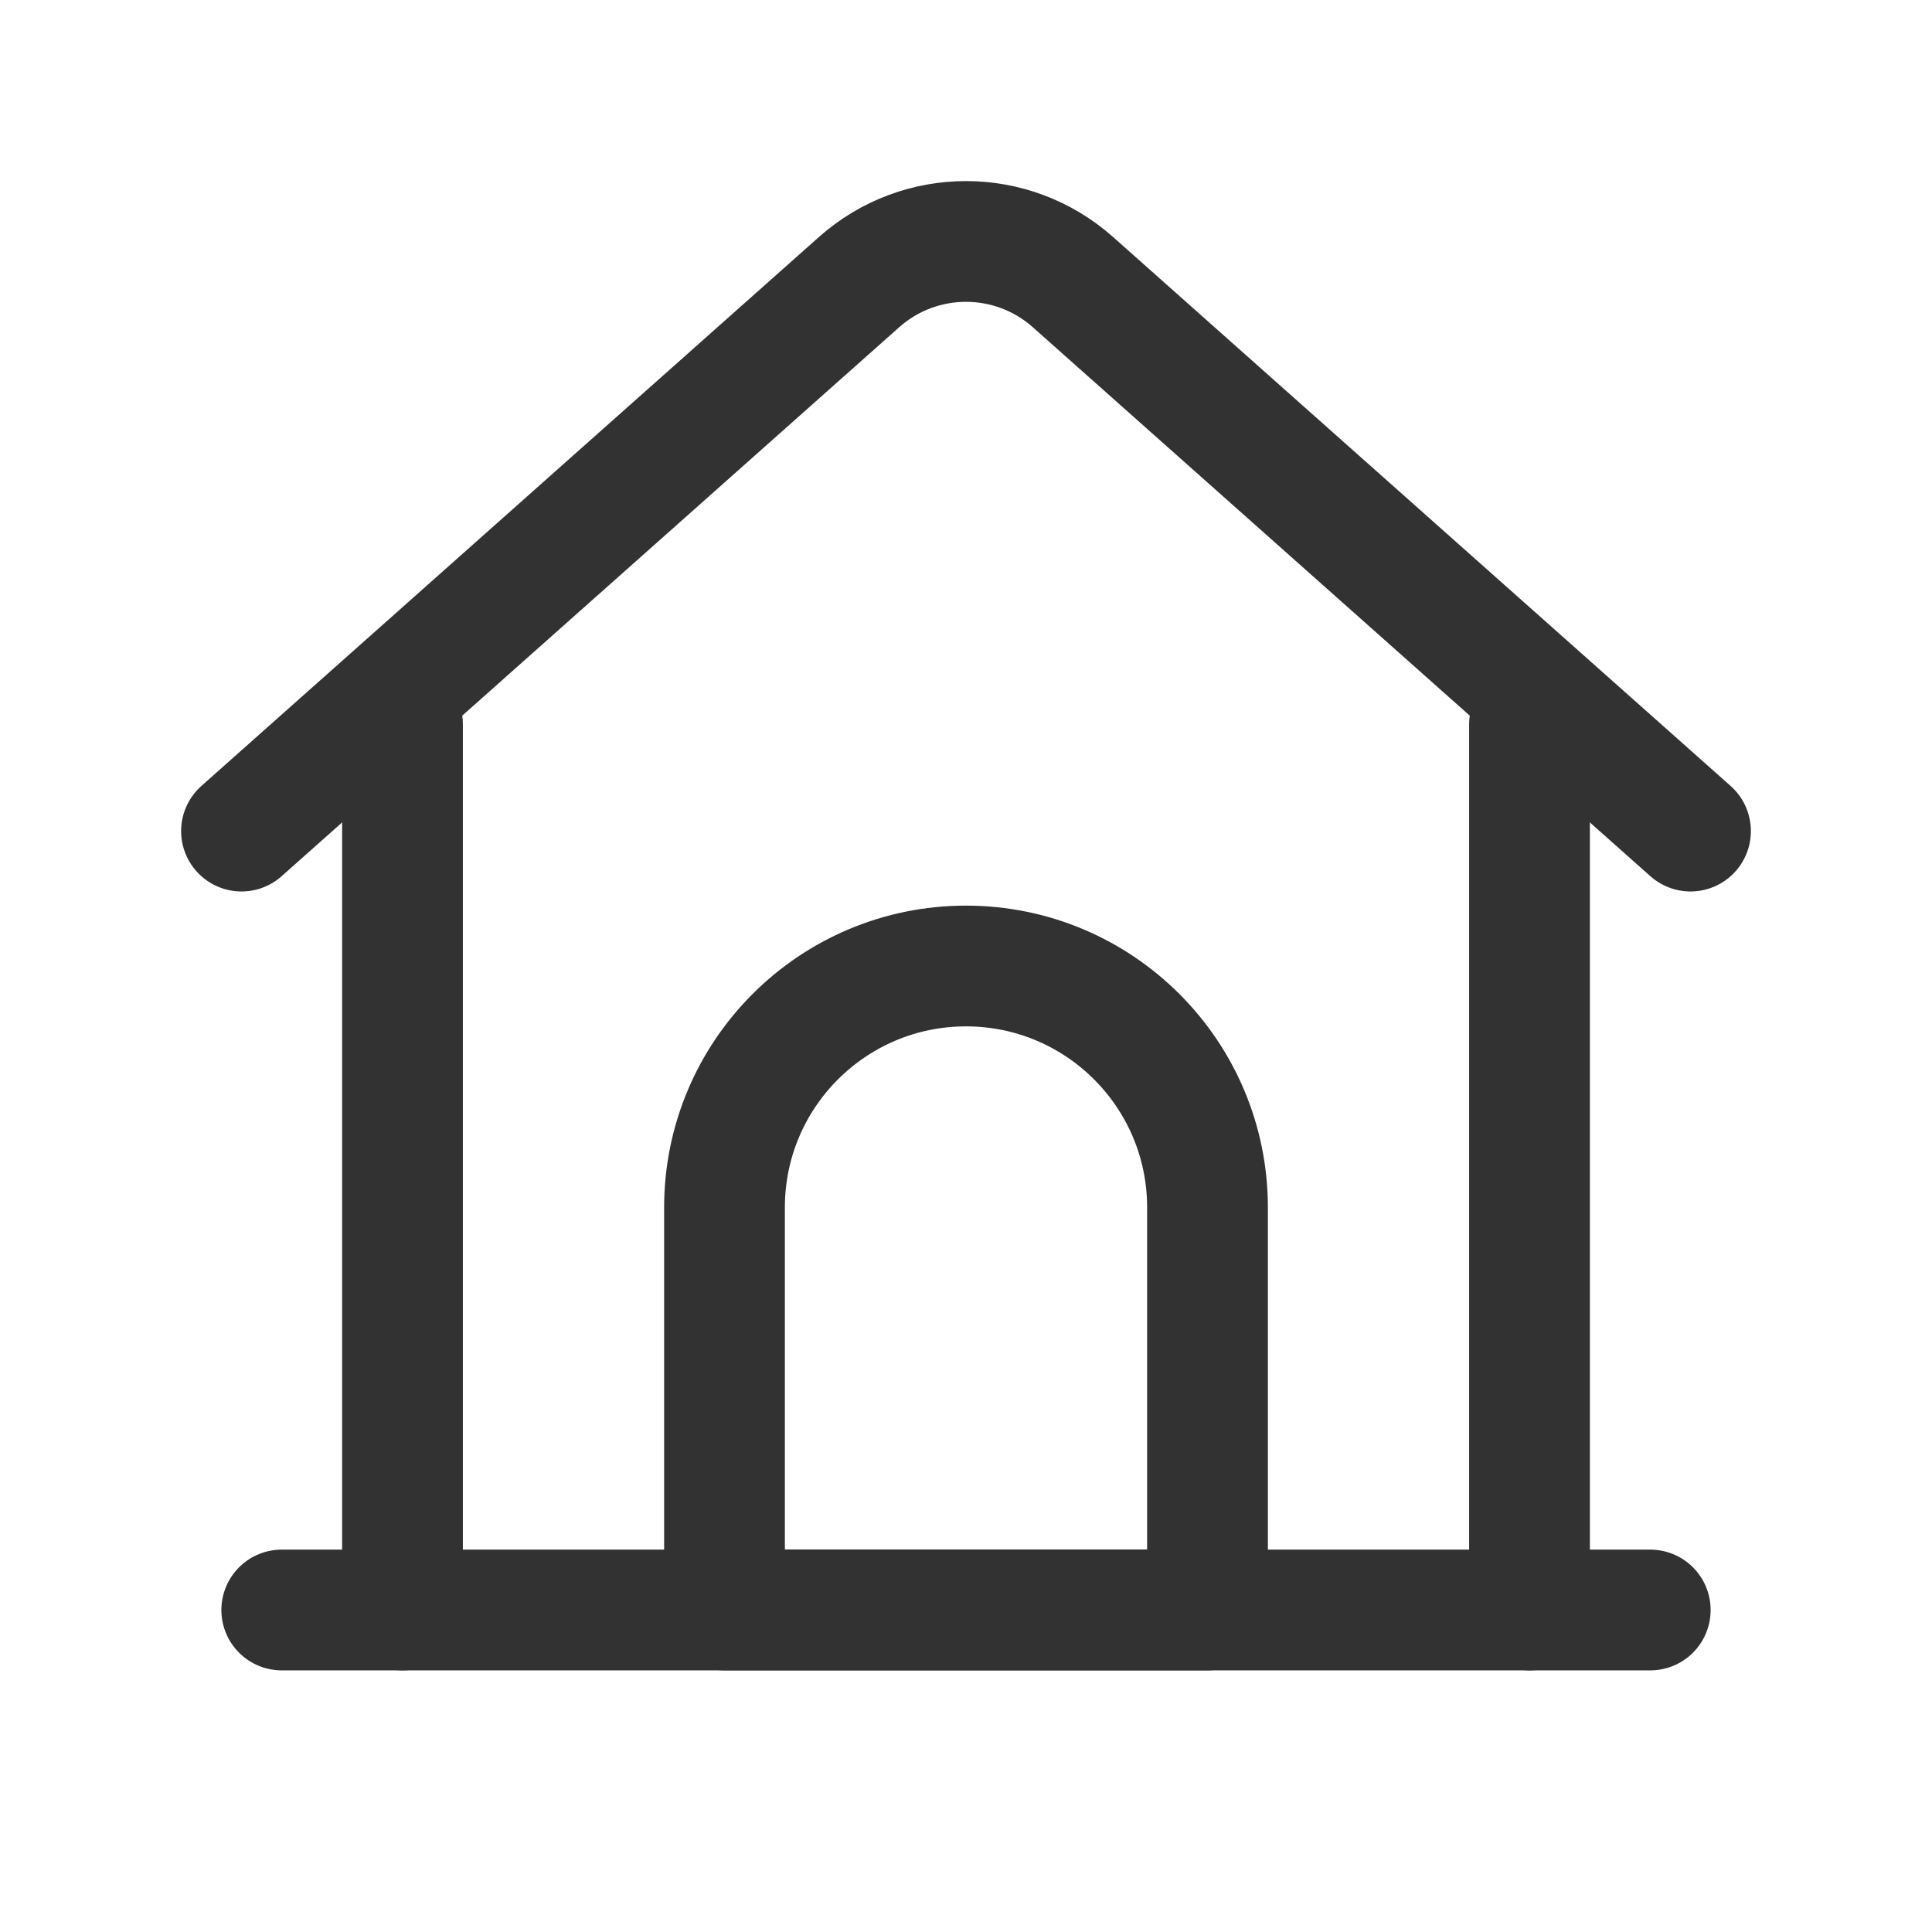 <?xml version="1.0" encoding="UTF-8"?><svg version="1.1" viewBox="0 0 24 24" xmlns="http://www.w3.org/2000/svg" xmlns:xlink="http://www.w3.org/1999/xlink"><g stroke-linecap="round" stroke-width="1.5" stroke="#323232" fill="none" stroke-linejoin="round"><line x1="5" x2="5" y1="20" y2="9"></line><line x1="19" x2="19" y1="9" y2="20"></line><path d="M3 10.324l7.671-6.819 1.29172e-07-1.14862e-07c.758-.674 1.9-.674 2.658 2.29723e-07l7.671 6.819"></path><path d="M12 12v0l-1.31134e-07 3.55271e-15c1.657-7.24234e-08 3 1.343 3 3v5h-6v-5l3.37508e-14 4.52987e-07c-2.50178e-07-1.657 1.343-3 3-3Z"></path><line x1="3.5" x2="20.5" y1="20" y2="20"></line></g><rect width="24" height="24" fill="none"></rect></svg>